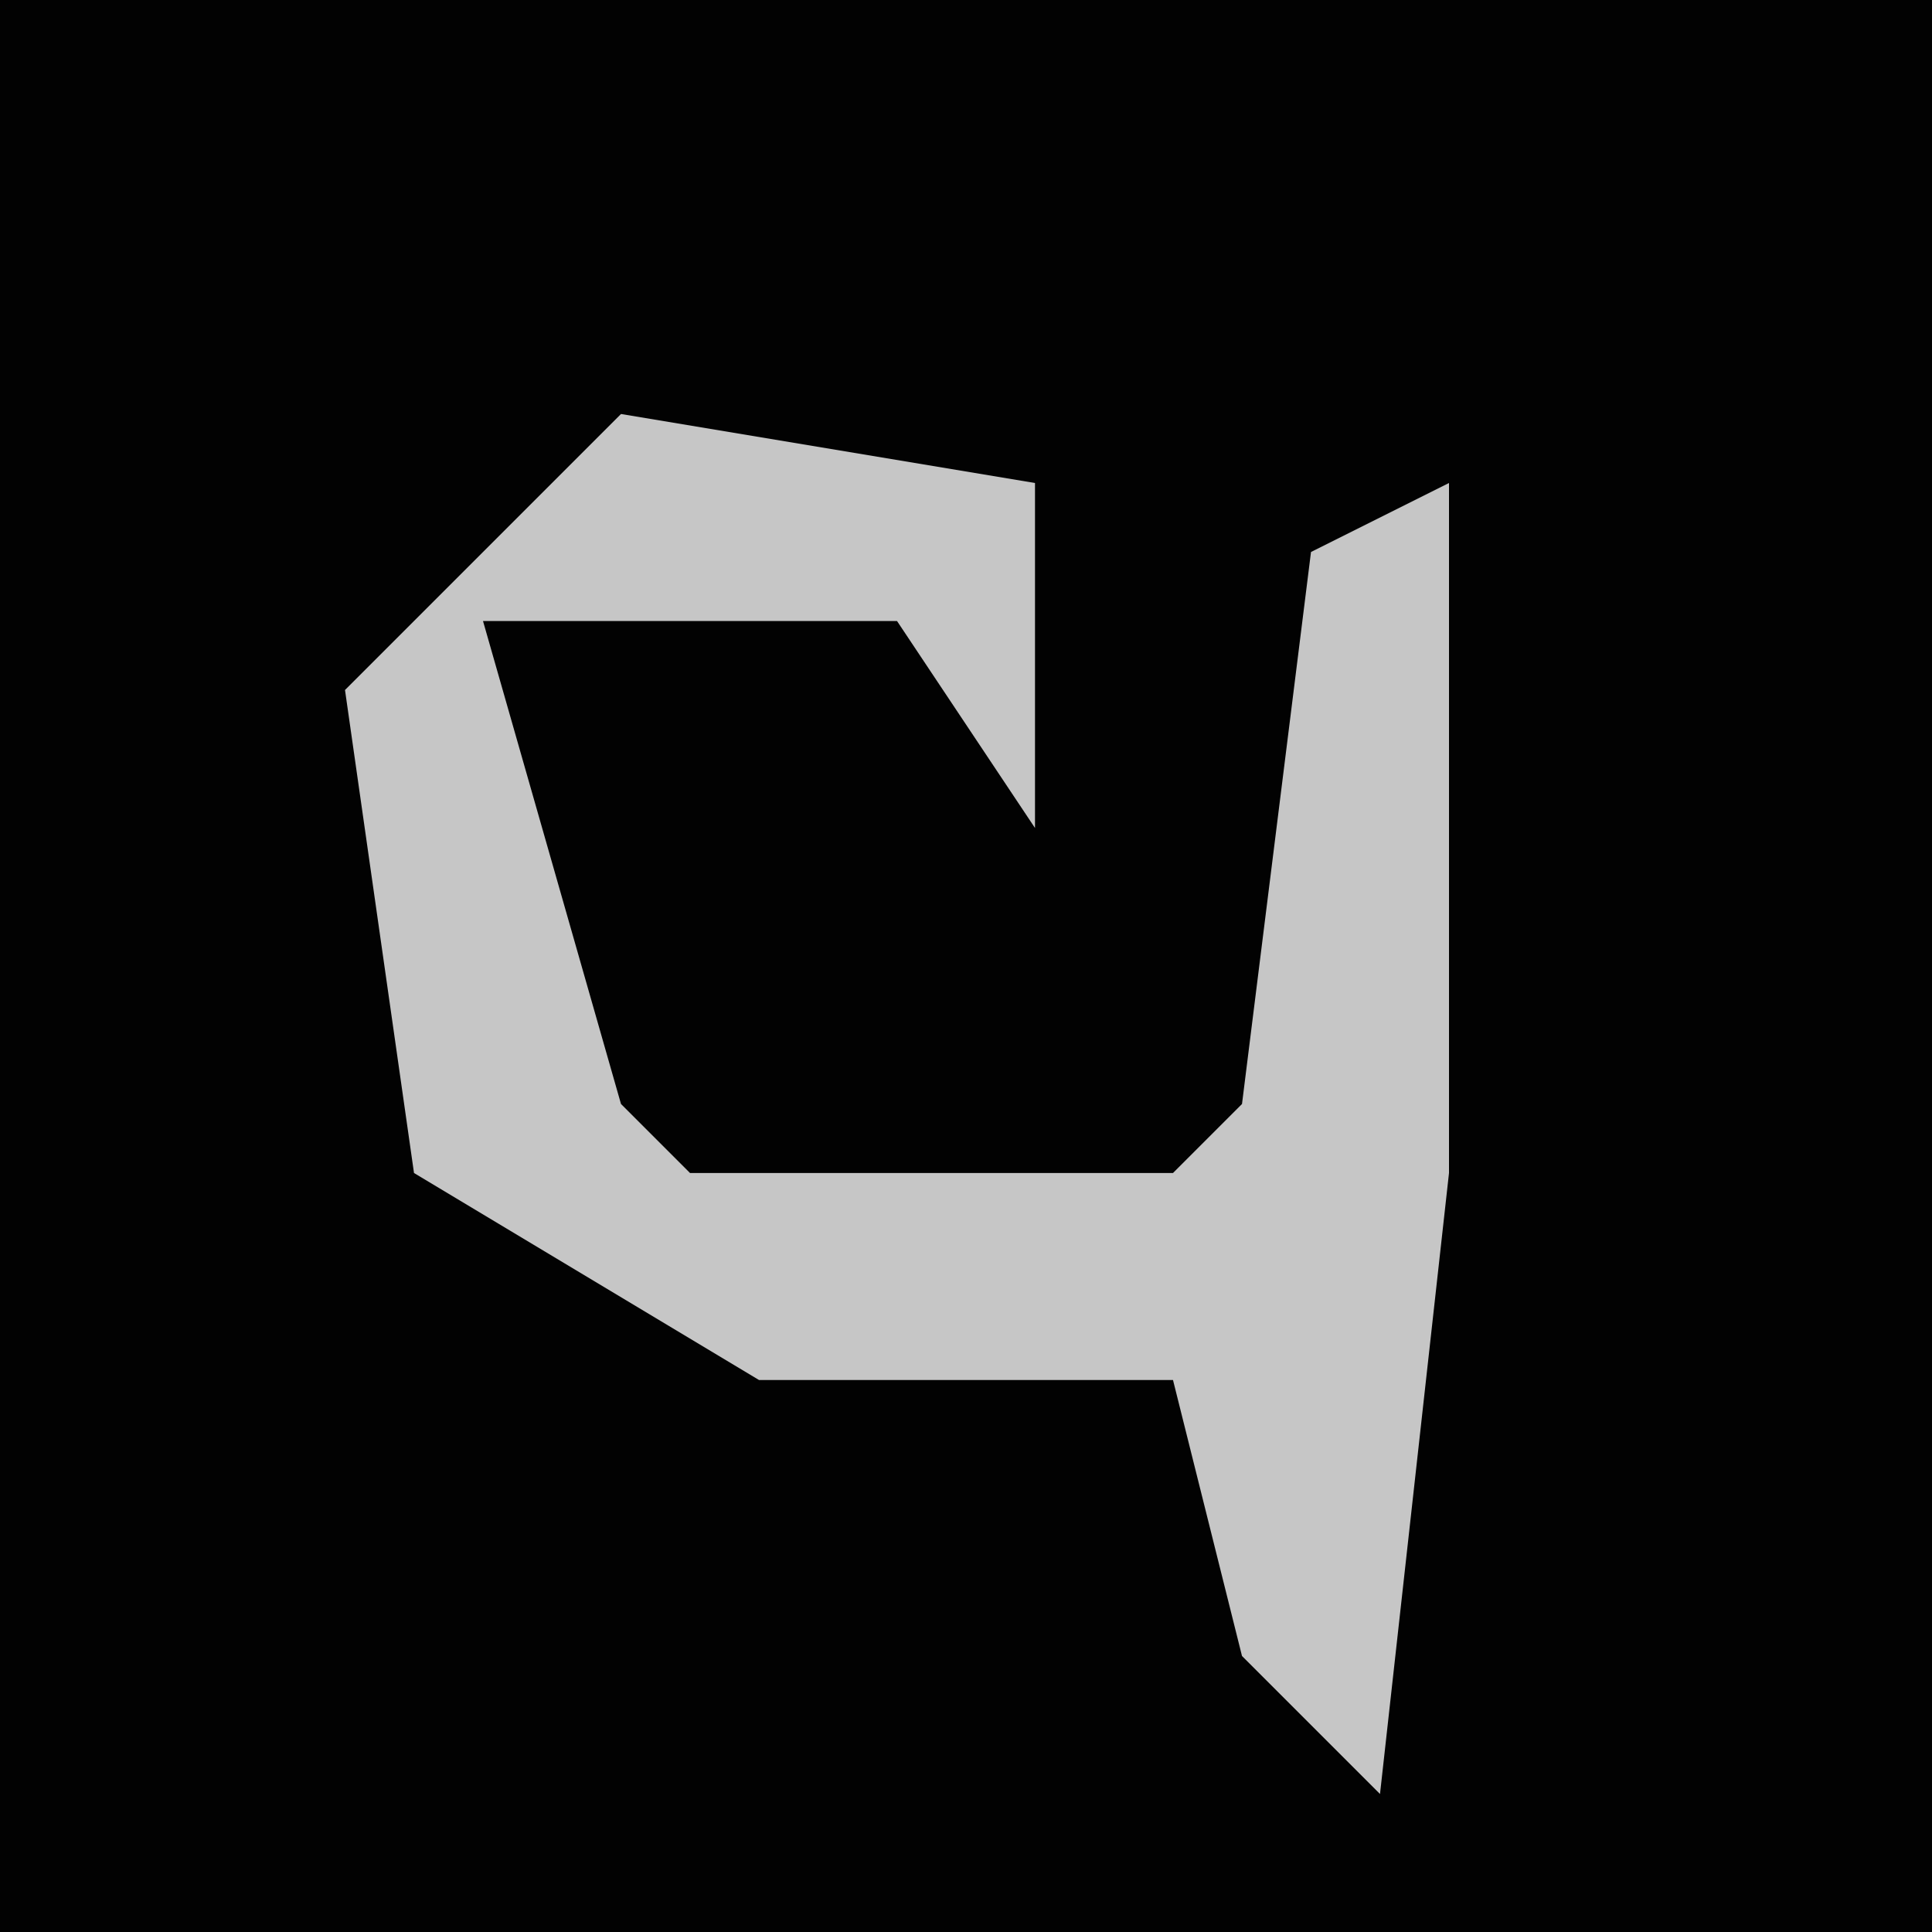 <?xml version="1.0" encoding="UTF-8"?>
<svg version="1.1" xmlns="http://www.w3.org/2000/svg" width="28" height="28">
<path d="M0,0 L28,0 L28,28 L0,28 Z " fill="#020202" transform="translate(0,0)"/>
<path d="M0,0 L6,1 L6,6 L4,3 L-2,3 L0,10 L1,11 L8,11 L9,10 L10,2 L12,1 L12,11 L11,20 L9,18 L8,14 L2,14 L-3,11 L-4,4 Z " fill="#C6C6C6" transform="translate(9,6)"/>
</svg>
